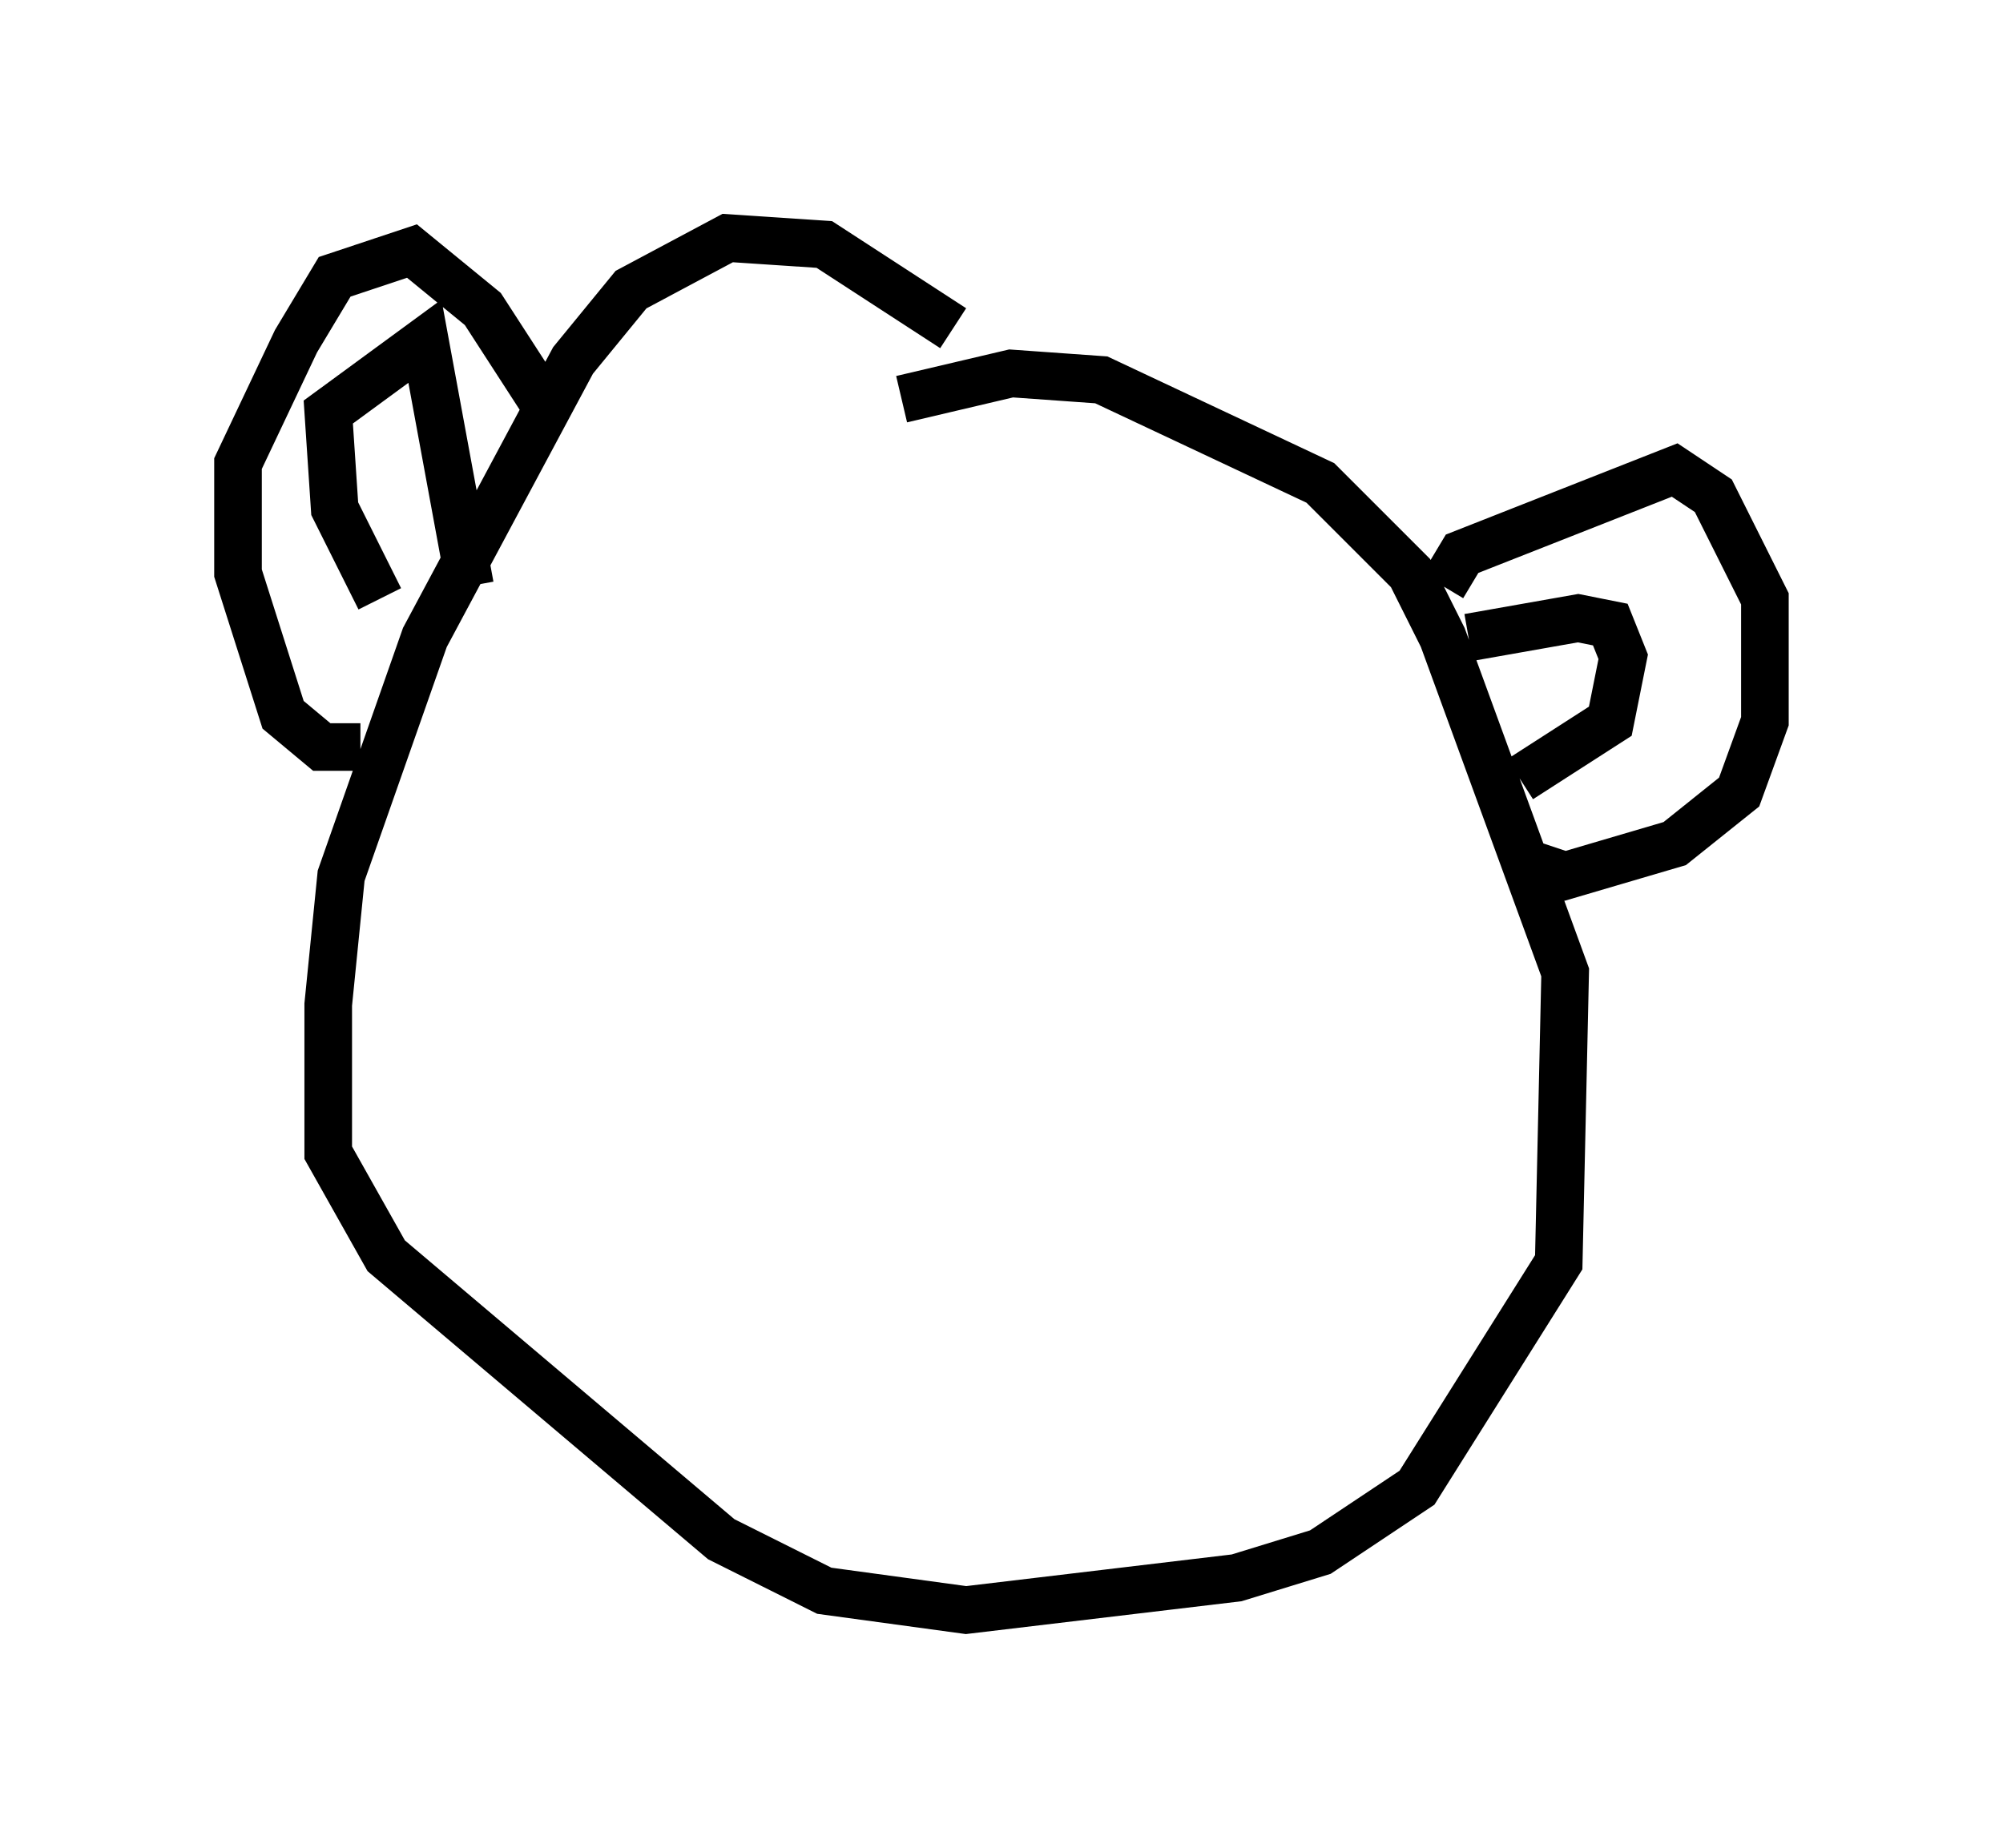 <?xml version="1.0" encoding="utf-8" ?>
<svg baseProfile="full" height="38.822" version="1.1" width="42.07" xmlns="http://www.w3.org/2000/svg" xmlns:ev="http://www.w3.org/2001/xml-events" xmlns:xlink="http://www.w3.org/1999/xlink"><defs /><rect fill="white" height="38.822" width="42.07" x="0" y="0" /><path d="M21.103, 8.248 m-1.083, -1.353 l-2.706, -1.759 -2.03, -0.135 l-2.03, 1.083 -1.218, 1.488 l-3.112, 5.819 -1.759, 5.007 l-0.271, 2.706 0.0, 3.112 l1.218, 2.165 7.036, 5.954 l2.165, 1.083 2.977, 0.406 l5.683, -0.677 1.759, -0.541 l2.03, -1.353 2.977, -4.736 l0.135, -6.089 -2.571, -7.036 l-0.677, -1.353 -1.894, -1.894 l-4.601, -2.165 -1.894, -0.135 l-2.3, 0.541 m-11.367, 7.307 l-0.812, 0.0 -0.812, -0.677 l-0.947, -2.977 0.0, -2.3 l1.218, -2.571 0.812, -1.353 l1.624, -0.541 1.488, 1.218 l1.488, 2.3 m18.674, 3.518 l0.406, -0.677 4.465, -1.759 l0.812, 0.541 1.083, 2.165 l0.0, 2.571 -0.541, 1.488 l-1.353, 1.083 -2.3, 0.677 l-0.812, -0.271 m-1.218, -4.736 l2.3, -0.406 0.677, 0.135 l0.271, 0.677 -0.271, 1.353 l-1.894, 1.218 m-23.951, -3.789 l-0.947, -1.894 -0.135, -2.03 l2.03, -1.488 0.947, 5.142 m6.631, 19.215 " fill="none" stroke="black" stroke-width="1" /></svg>